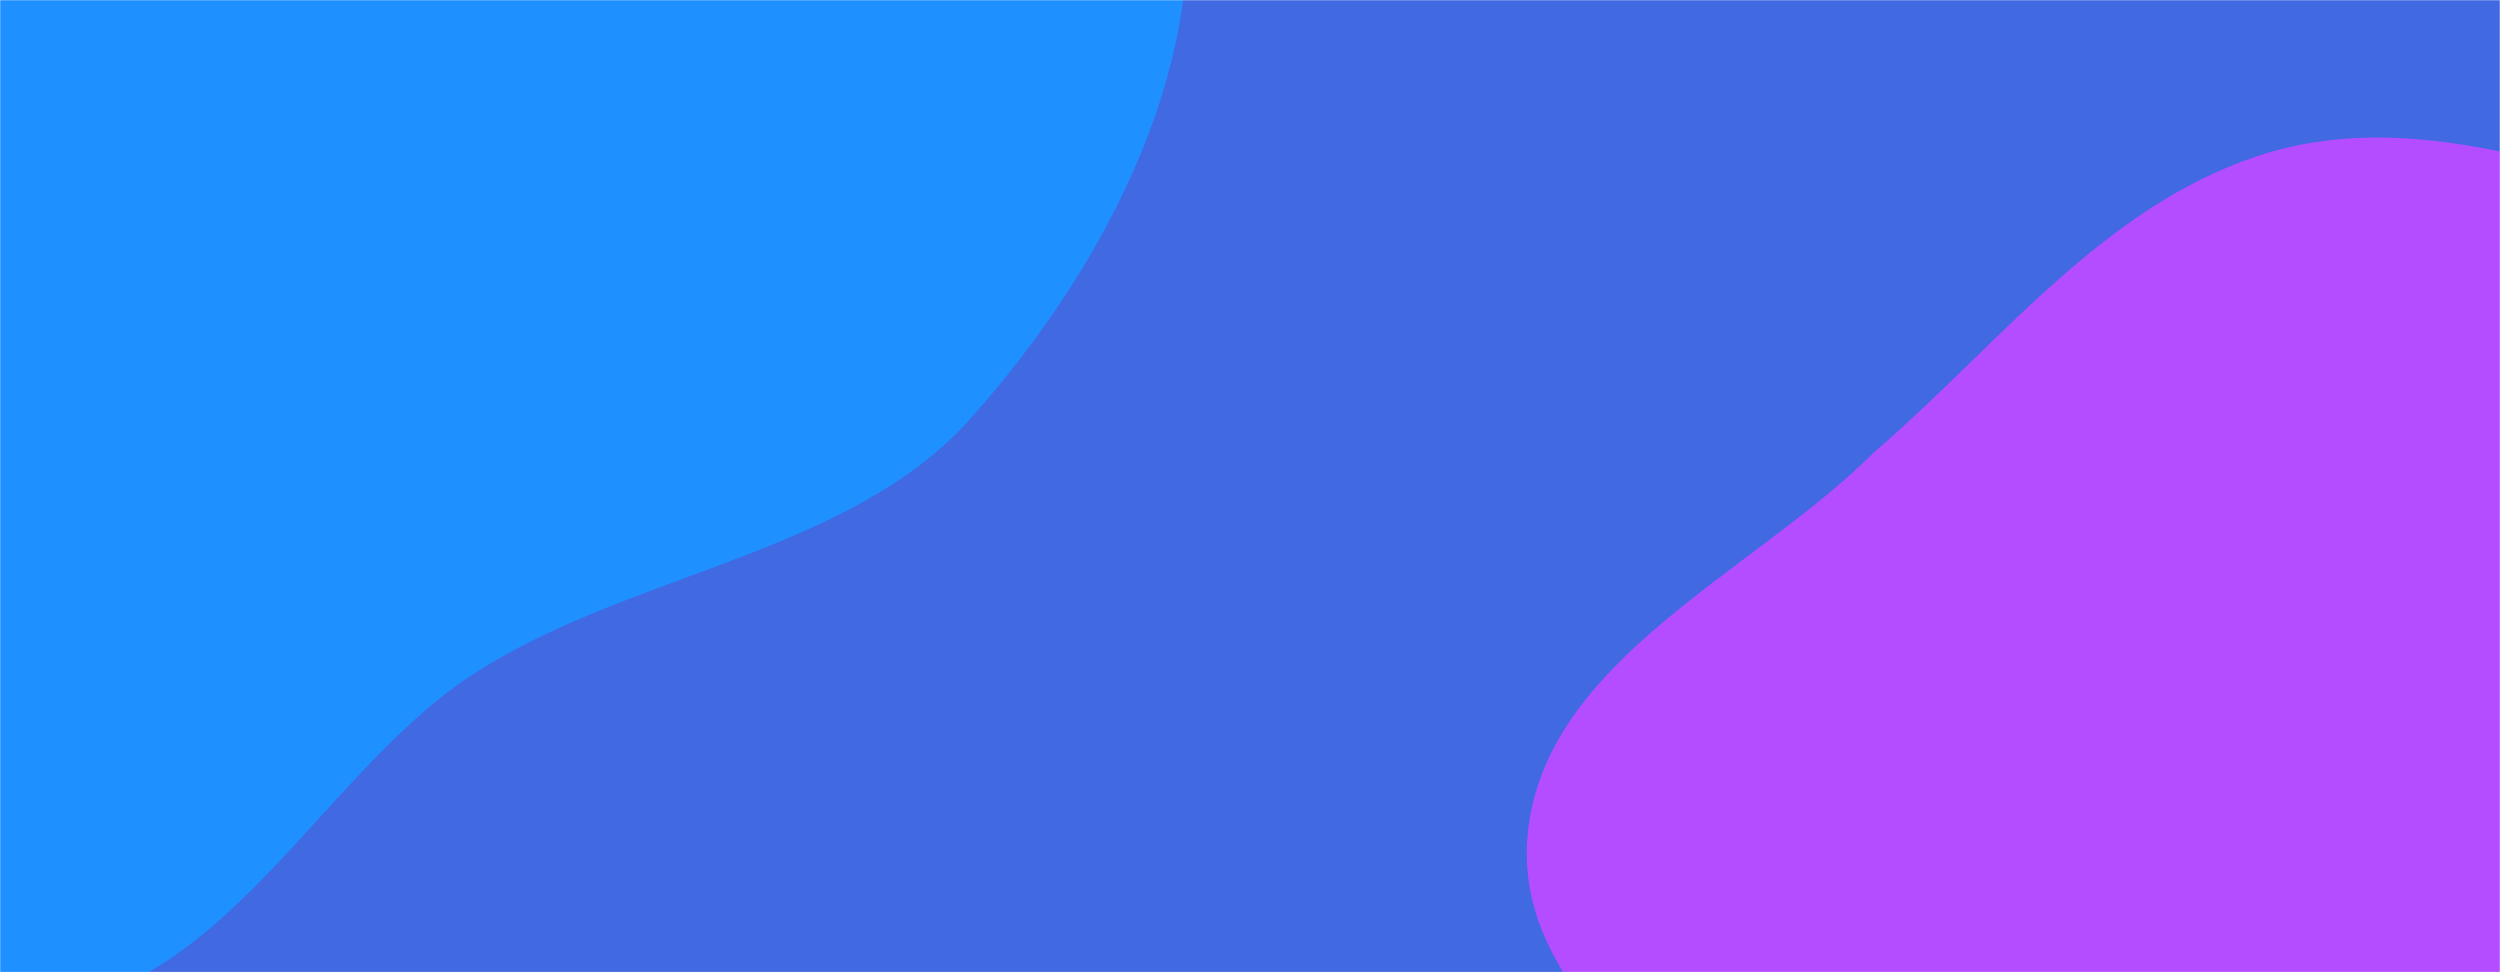 <svg xmlns="http://www.w3.org/2000/svg" width="1440" height="560" preserveAspectRatio="none" viewBox="0 0 1440 560"><style>@keyframes leftMove{0%,to{transform:translate(50px,10px)}50%{transform:translate(-50px,-10px)}}@keyframes rightMove{0%,to{transform:translate(35px,-10px)}50%{transform:translate(-105px,10px)}}</style><g fill="none" mask="url(#a)"><path id="center" fill="#4169e1" d="M0 0h1440v560H0z"/><path fill="#1e90ff" d="M0 580c120 10 180-130 270-190s220-70 290-150c80-90 140-210 120-320S520-250 420-310C340 30 250 0 160-20S-10-50-90-20s-150 70-200 140-60 150-85 230c-30 100-130 200-90 290s190 70 270 130c45-340 85-200 195-190" style="animation:leftMove 15s ease-in-out infinite"/><path fill="#b44cff" d="M1440 1060c100 30 230 40 310-40s30-210 70-310c35-90 130-150 140-240 10-100-10-220-90-290s-200-40-300-60c-90-20-180-60-270-30s-150 110-220 170c-70 70-190 120-200 220s110 160 170 240c50 70 90 130 150 180 70 60 140 140 230 160" style="animation:rightMove 15s ease-in-out infinite;animation-delay:-3s"/></g><defs><mask id="a"><path fill="#fff" d="M0 0h1440v560H0z"/></mask></defs></svg>